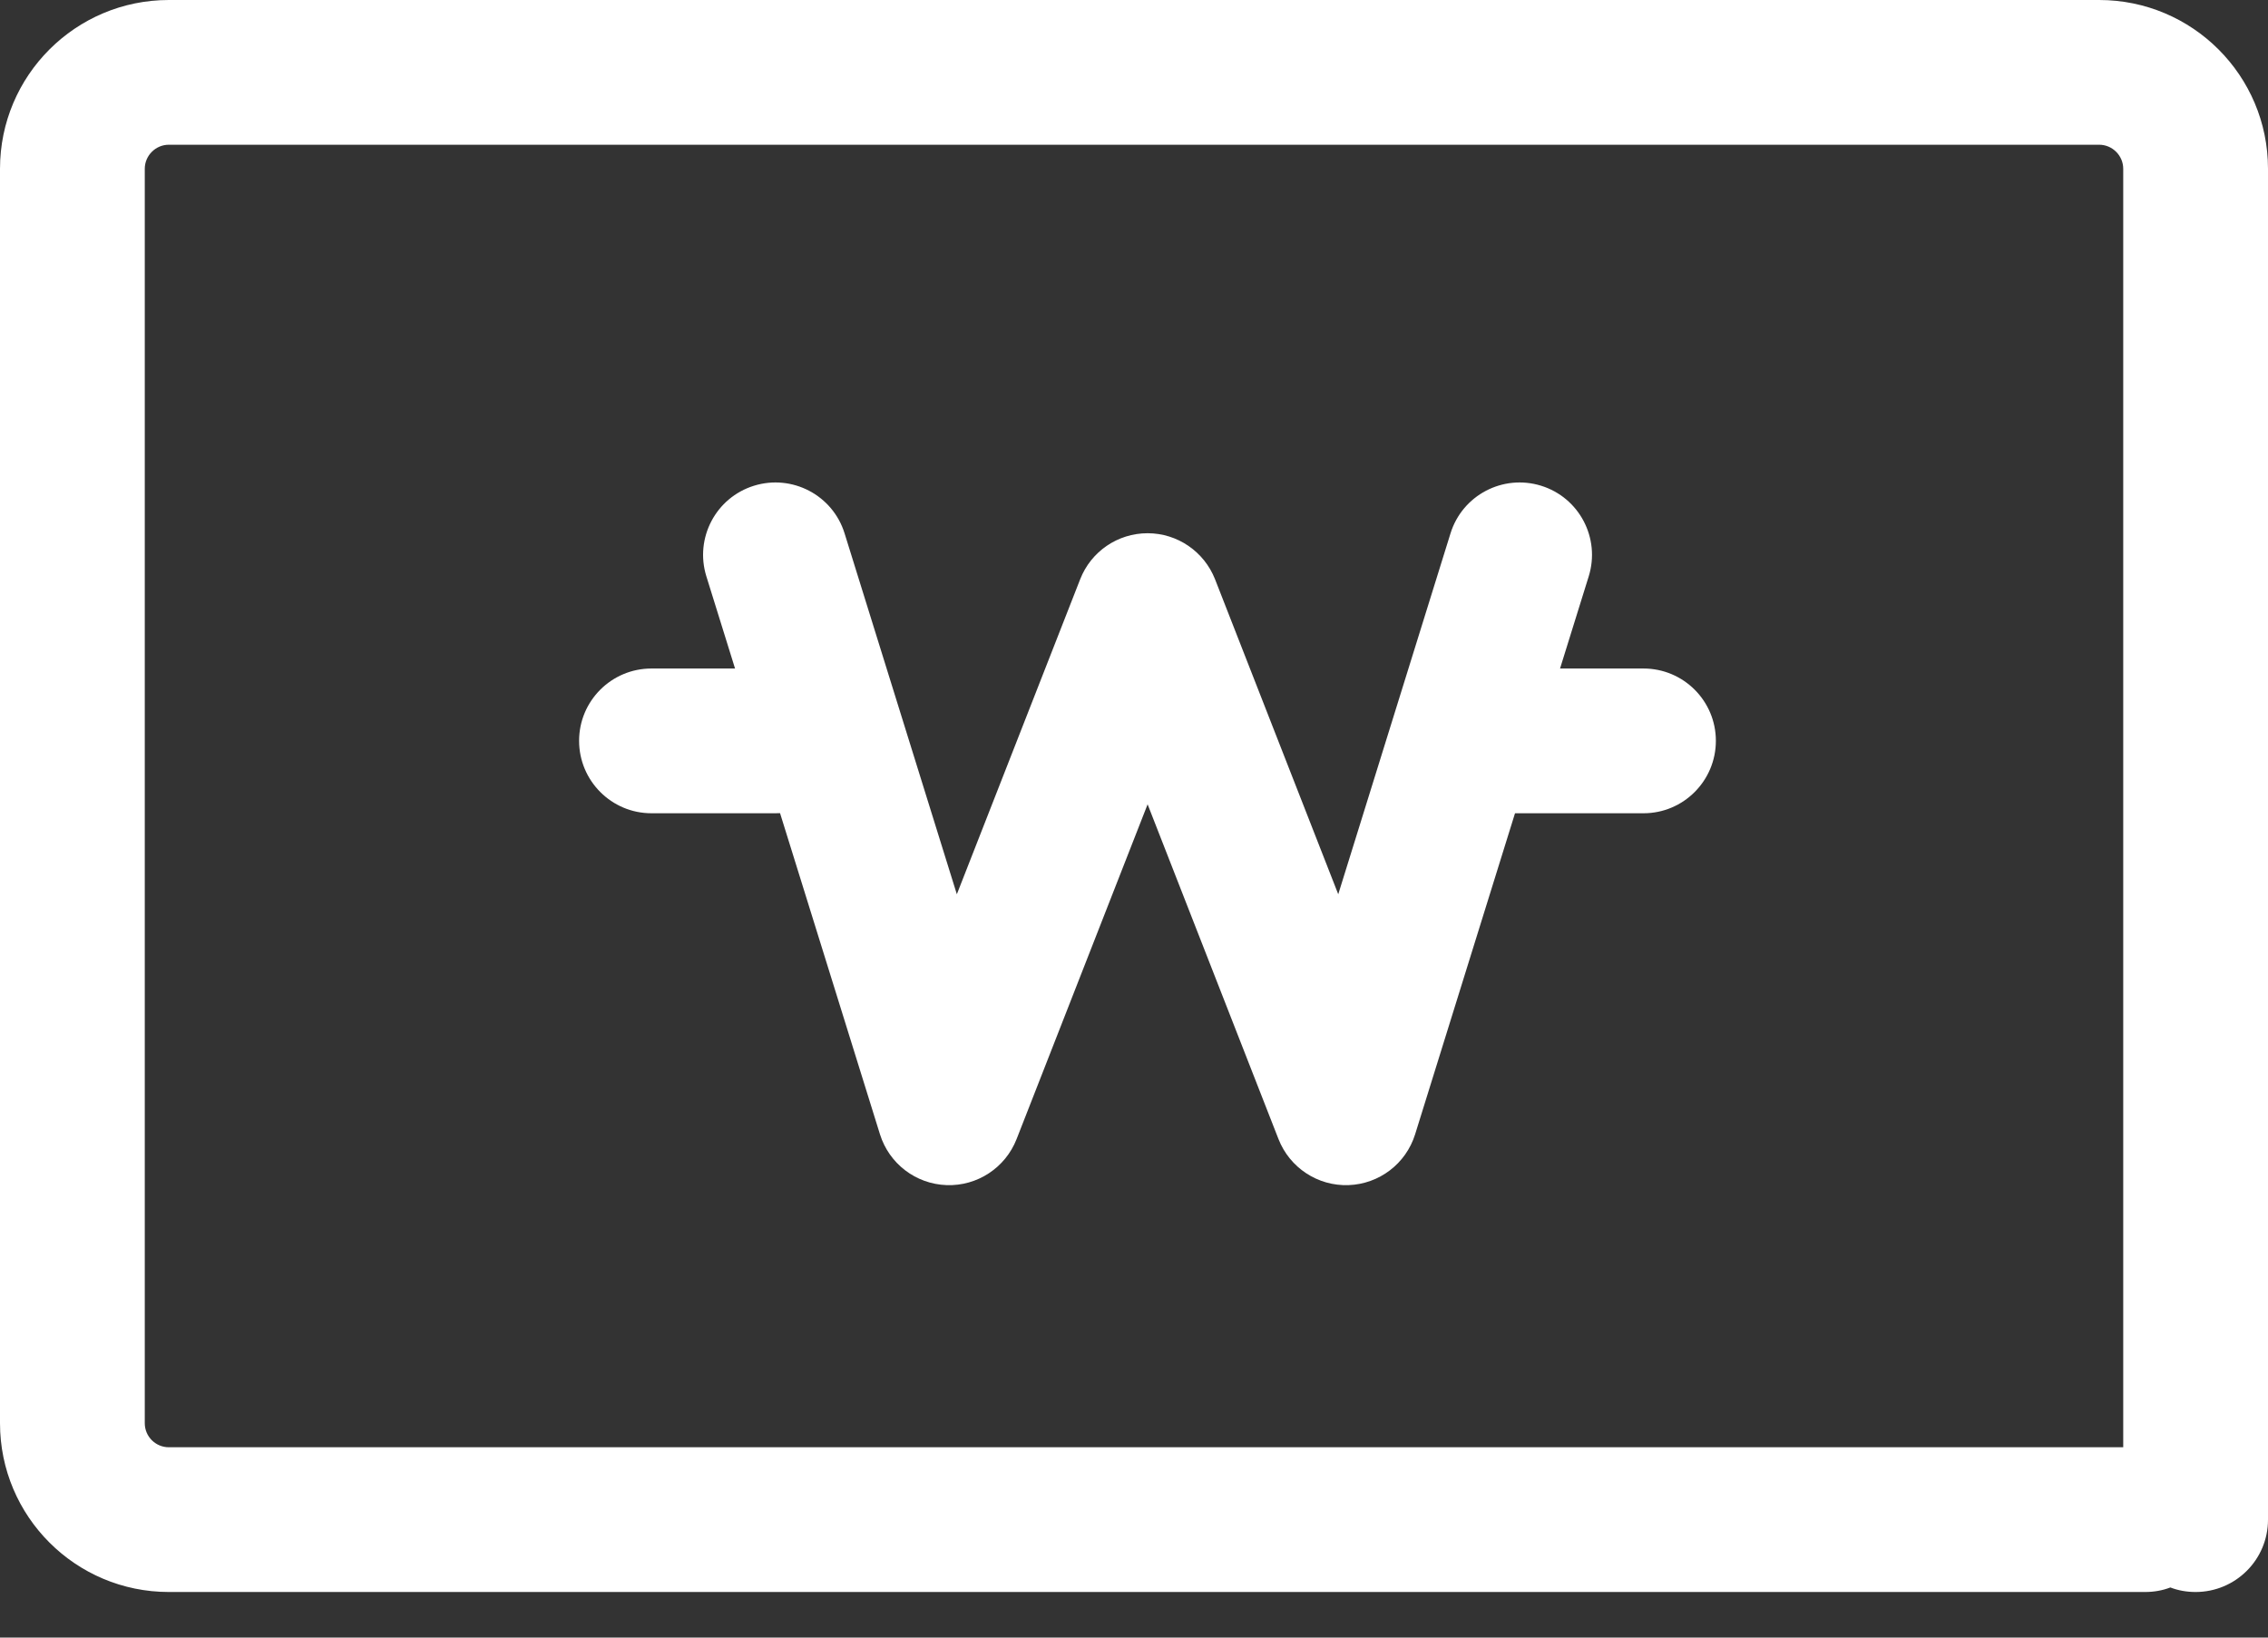 <svg width="18" height="13" viewBox="0 0 18 13" fill="none" xmlns="http://www.w3.org/2000/svg">
<rect x="0" y="0" width="18" height="13" fill="#333333" stroke="none"/>
<path fill-rule="evenodd" clip-rule="evenodd" d="M0 1.34C0 0.6 0.6 0 1.34 0H16.66C17.4 0 18 0.6 18 1.34V12.064C18 12.381 17.743 12.638 17.425 12.638C17.355 12.638 17.287 12.626 17.225 12.602C17.163 12.626 17.095 12.638 17.024 12.638H1.34C0.6 12.638 0 12.038 0 11.298V1.34ZM16.851 11.489V1.34C16.851 1.235 16.765 1.149 16.66 1.149H1.34C1.235 1.149 1.149 1.235 1.149 1.34V11.298C1.149 11.404 1.235 11.489 1.34 11.489H16.851Z" fill="white"/>
<path fill-rule="evenodd" clip-rule="evenodd" d="M5.984 3.856C6.287 3.762 6.609 3.931 6.703 4.234L7.594 7.099L8.573 4.598C8.659 4.378 8.871 4.233 9.108 4.233C9.344 4.233 9.556 4.378 9.643 4.598L10.621 7.099L11.512 4.234C11.606 3.931 11.928 3.762 12.231 3.856C12.534 3.95 12.703 4.272 12.609 4.575L11.231 9.005C11.158 9.238 10.947 9.399 10.703 9.408C10.459 9.417 10.236 9.27 10.147 9.043L9.108 6.385L8.068 9.043C7.979 9.27 7.756 9.417 7.512 9.408C7.268 9.399 7.057 9.238 6.984 9.005L5.606 4.575C5.512 4.272 5.681 3.95 5.984 3.856Z" fill="white"/>
<path fill-rule="evenodd" clip-rule="evenodd" d="M11.239 5.881C11.239 5.564 11.496 5.307 11.814 5.307H13.044C13.361 5.307 13.618 5.564 13.618 5.881C13.618 6.198 13.361 6.456 13.044 6.456H11.814C11.496 6.456 11.239 6.198 11.239 5.881Z" fill="white"/>
<path fill-rule="evenodd" clip-rule="evenodd" d="M4.596 5.881C4.596 5.564 4.853 5.307 5.17 5.307H6.154C6.472 5.307 6.729 5.564 6.729 5.881C6.729 6.198 6.472 6.456 6.154 6.456H5.17C4.853 6.456 4.596 6.198 4.596 5.881Z" fill="white"/>
</svg>
